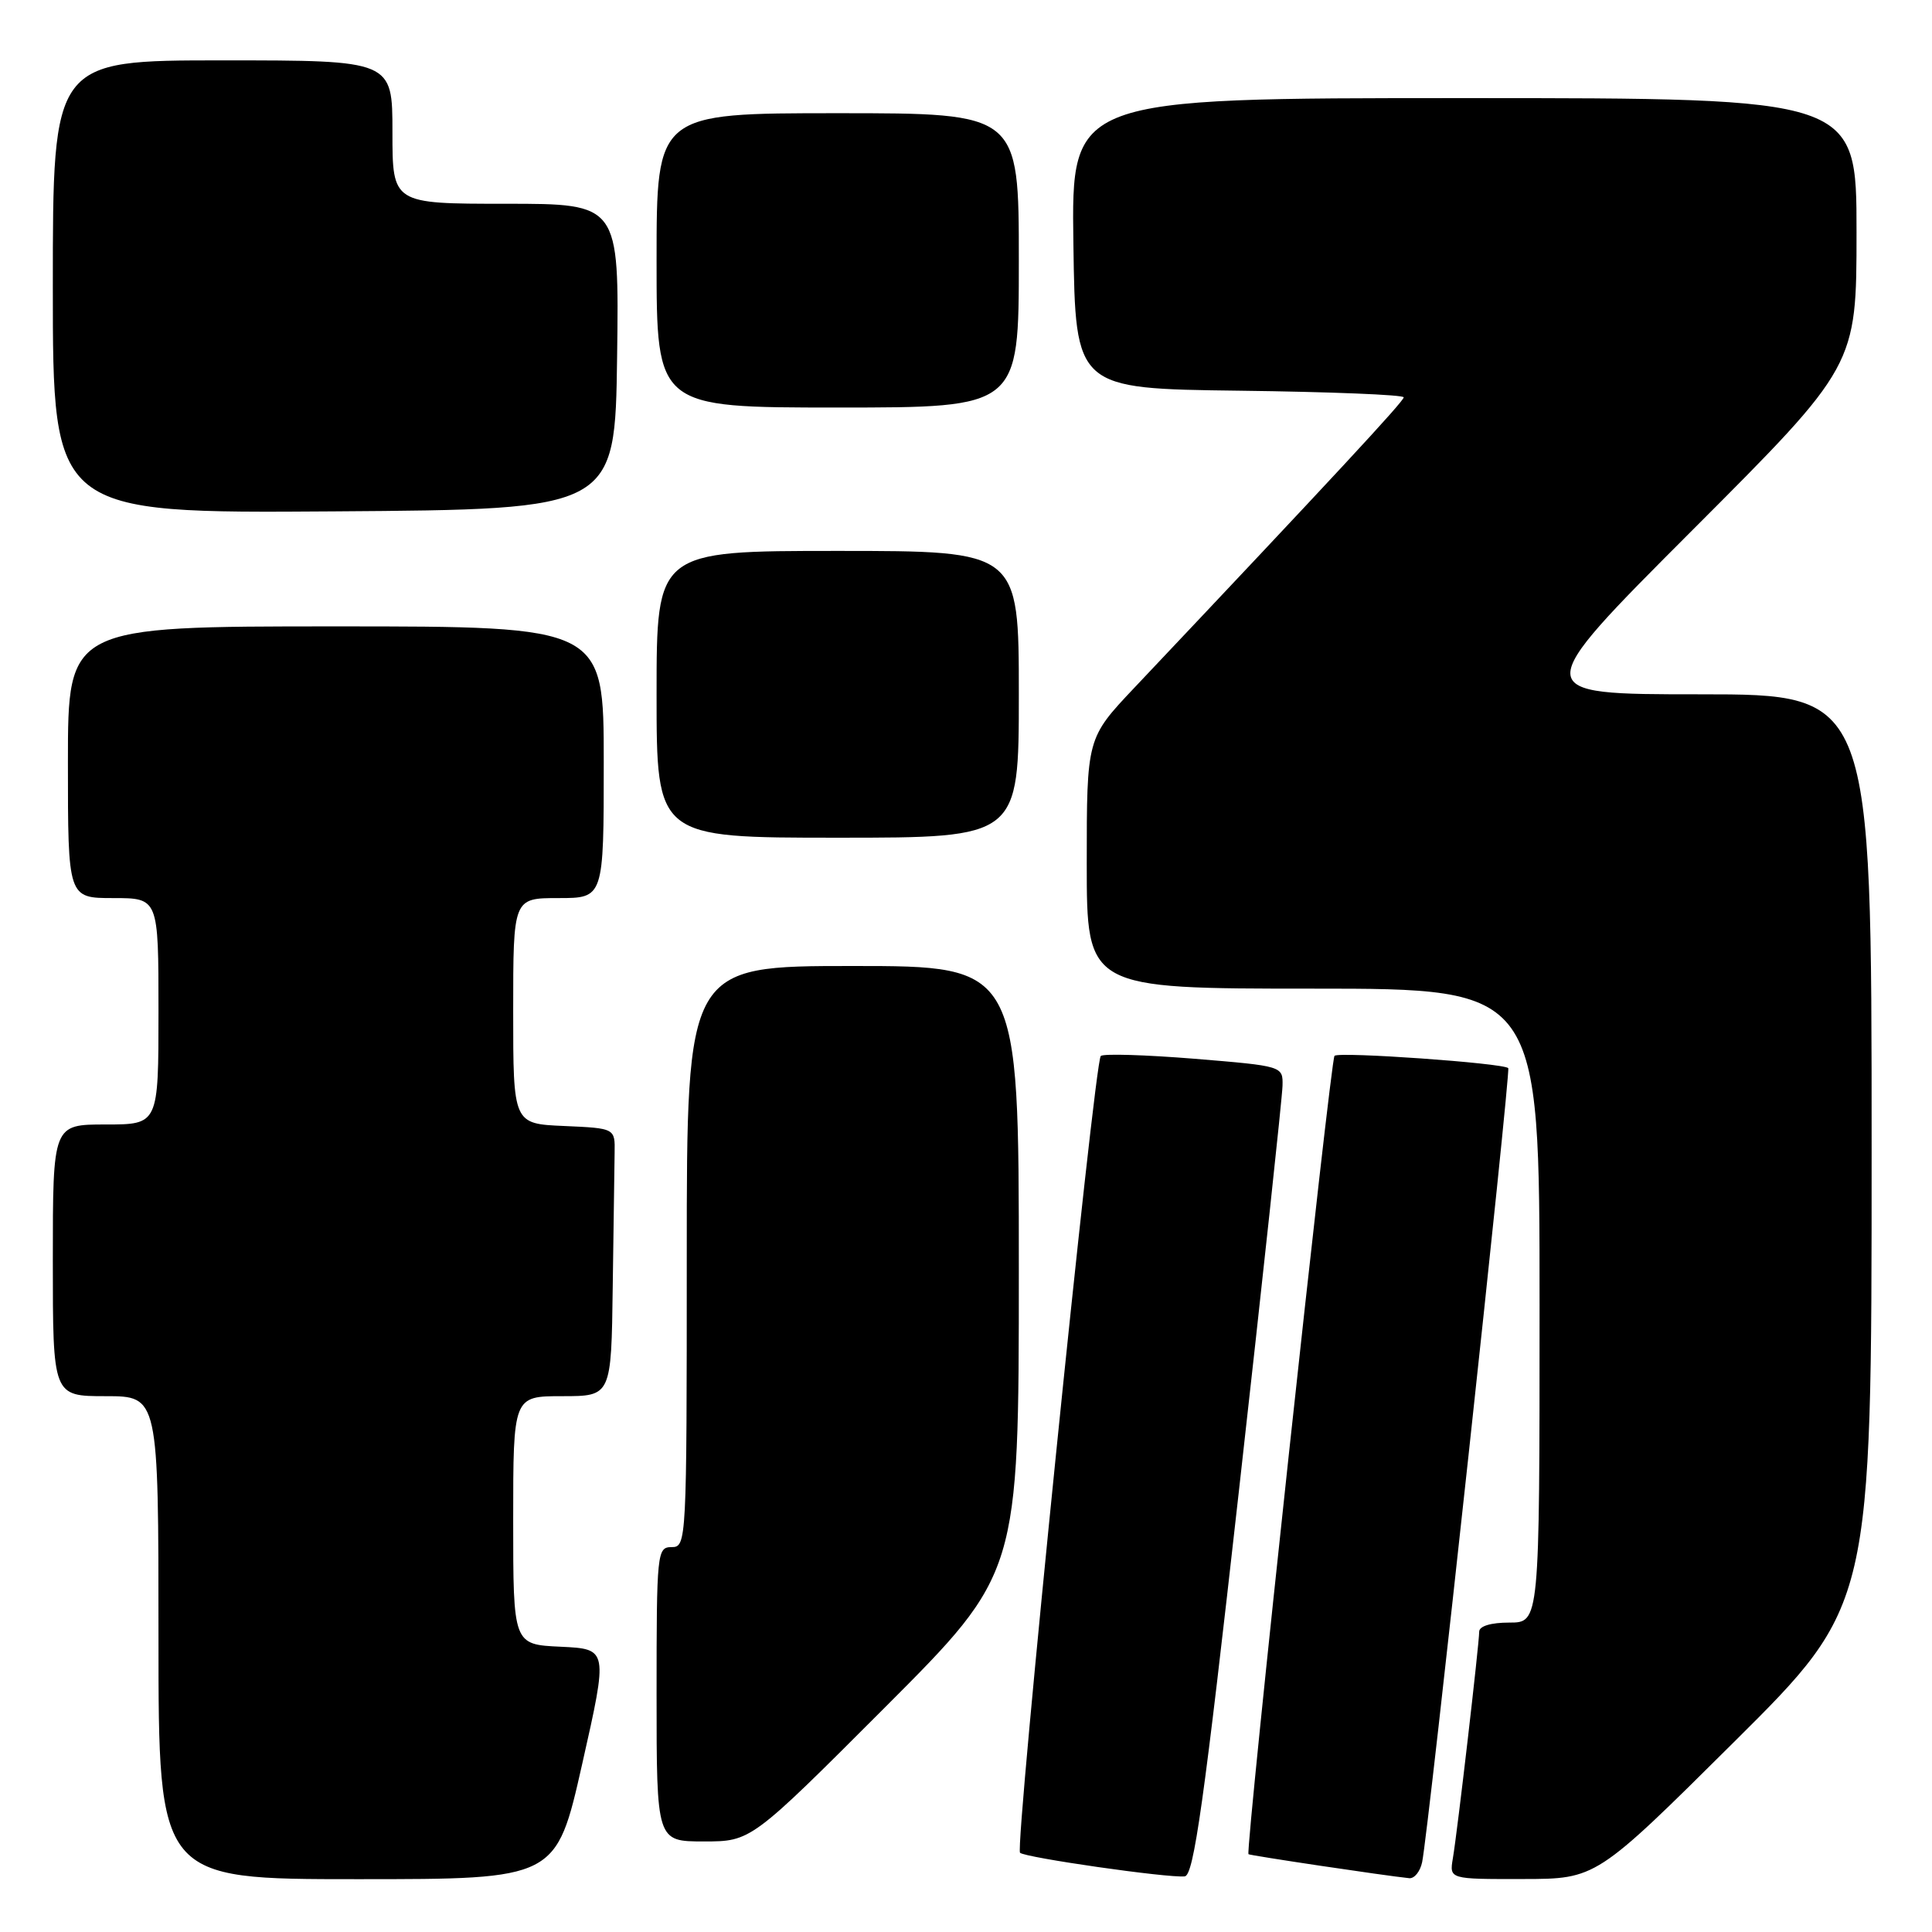 <?xml version="1.0" encoding="UTF-8" standalone="no"?>
<!DOCTYPE svg PUBLIC "-//W3C//DTD SVG 1.1//EN" "http://www.w3.org/Graphics/SVG/1.1/DTD/svg11.dtd" >
<svg xmlns="http://www.w3.org/2000/svg" xmlns:xlink="http://www.w3.org/1999/xlink" version="1.1" viewBox="0 0 256 256">
 <g >
 <path fill="currentColor"
d=" M 77.14 233.75 C 80.58 218.50 80.58 218.50 74.29 218.20 C 68.00 217.91 68.00 217.91 68.00 201.45 C 68.00 185.00 68.00 185.00 74.50 185.00 C 81.00 185.00 81.00 185.00 81.19 170.50 C 81.30 162.53 81.41 154.54 81.44 152.75 C 81.50 149.50 81.50 149.50 74.75 149.20 C 68.00 148.91 68.00 148.91 68.00 133.95 C 68.00 119.00 68.00 119.00 74.00 119.00 C 80.00 119.00 80.00 119.00 80.00 101.00 C 80.00 83.00 80.00 83.00 44.50 83.00 C 9.00 83.00 9.00 83.00 9.00 101.00 C 9.00 119.00 9.00 119.00 15.00 119.00 C 21.00 119.00 21.00 119.00 21.00 134.00 C 21.00 149.00 21.00 149.00 14.00 149.00 C 7.00 149.00 7.00 149.00 7.00 167.00 C 7.00 185.00 7.00 185.00 14.00 185.00 C 21.00 185.00 21.00 185.00 21.00 217.00 C 21.00 249.00 21.00 249.00 47.35 249.00 C 73.70 249.00 73.70 249.00 77.14 233.75 Z  M 164.17 197.49 C 167.32 169.45 169.91 145.32 169.94 143.88 C 170.00 141.26 170.00 141.26 158.25 140.29 C 151.79 139.77 146.21 139.60 145.86 139.92 C 145.00 140.71 134.45 244.78 135.16 245.50 C 135.81 246.14 154.73 248.86 156.98 248.63 C 158.18 248.51 159.53 238.90 164.17 197.49 Z  M 188.44 246.75 C 189.26 242.93 200.21 141.88 199.85 141.53 C 199.14 140.86 177.47 139.33 176.83 139.90 C 176.30 140.38 165.02 245.00 165.43 245.69 C 165.53 245.85 183.50 248.54 186.73 248.87 C 187.41 248.94 188.18 247.99 188.44 246.75 Z  M 229.75 230.84 C 248.00 212.71 248.00 212.71 248.00 152.36 C 248.00 92.00 248.00 92.00 225.26 92.00 C 202.52 92.00 202.52 92.00 224.26 70.24 C 246.00 48.48 246.00 48.48 246.00 30.74 C 246.00 13.00 246.00 13.00 193.98 13.00 C 141.96 13.00 141.96 13.00 142.23 32.25 C 142.50 51.50 142.50 51.50 164.25 51.77 C 176.21 51.92 186.00 52.31 186.00 52.65 C 186.00 53.18 176.63 63.28 150.29 91.15 C 144.00 97.81 144.00 97.81 144.00 114.40 C 144.00 131.00 144.00 131.00 174.00 131.00 C 204.00 131.00 204.00 131.00 204.00 173.00 C 204.00 215.00 204.00 215.00 200.00 215.00 C 197.54 215.00 196.00 215.47 196.00 216.21 C 196.00 217.81 193.11 242.74 192.51 246.25 C 192.05 249.00 192.05 249.00 201.78 248.98 C 211.50 248.97 211.50 248.97 229.75 230.84 Z  M 117.26 226.24 C 135.00 208.48 135.00 208.48 135.00 168.24 C 135.00 128.00 135.00 128.00 113.00 128.00 C 91.00 128.00 91.00 128.00 91.00 166.50 C 91.00 204.33 90.97 205.00 89.00 205.00 C 87.07 205.00 87.00 205.67 87.00 224.50 C 87.00 244.00 87.00 244.00 93.26 244.00 C 99.52 244.00 99.52 244.00 117.26 226.24 Z  M 135.00 92.00 C 135.00 73.00 135.00 73.00 111.00 73.00 C 87.00 73.00 87.00 73.00 87.00 92.00 C 87.00 111.00 87.00 111.00 111.00 111.00 C 135.00 111.00 135.00 111.00 135.00 92.00 Z  M 81.77 47.25 C 82.04 27.00 82.04 27.00 67.02 27.00 C 52.00 27.00 52.00 27.00 52.00 17.50 C 52.00 8.00 52.00 8.00 29.50 8.00 C 7.00 8.00 7.00 8.00 7.00 38.01 C 7.00 68.02 7.00 68.02 44.25 67.76 C 81.50 67.50 81.50 67.50 81.77 47.25 Z  M 135.00 34.50 C 135.00 15.00 135.00 15.00 111.00 15.00 C 87.00 15.00 87.00 15.00 87.00 34.50 C 87.00 54.00 87.00 54.00 111.00 54.00 C 135.00 54.00 135.00 54.00 135.00 34.50 Z "/>
</g>
</svg>